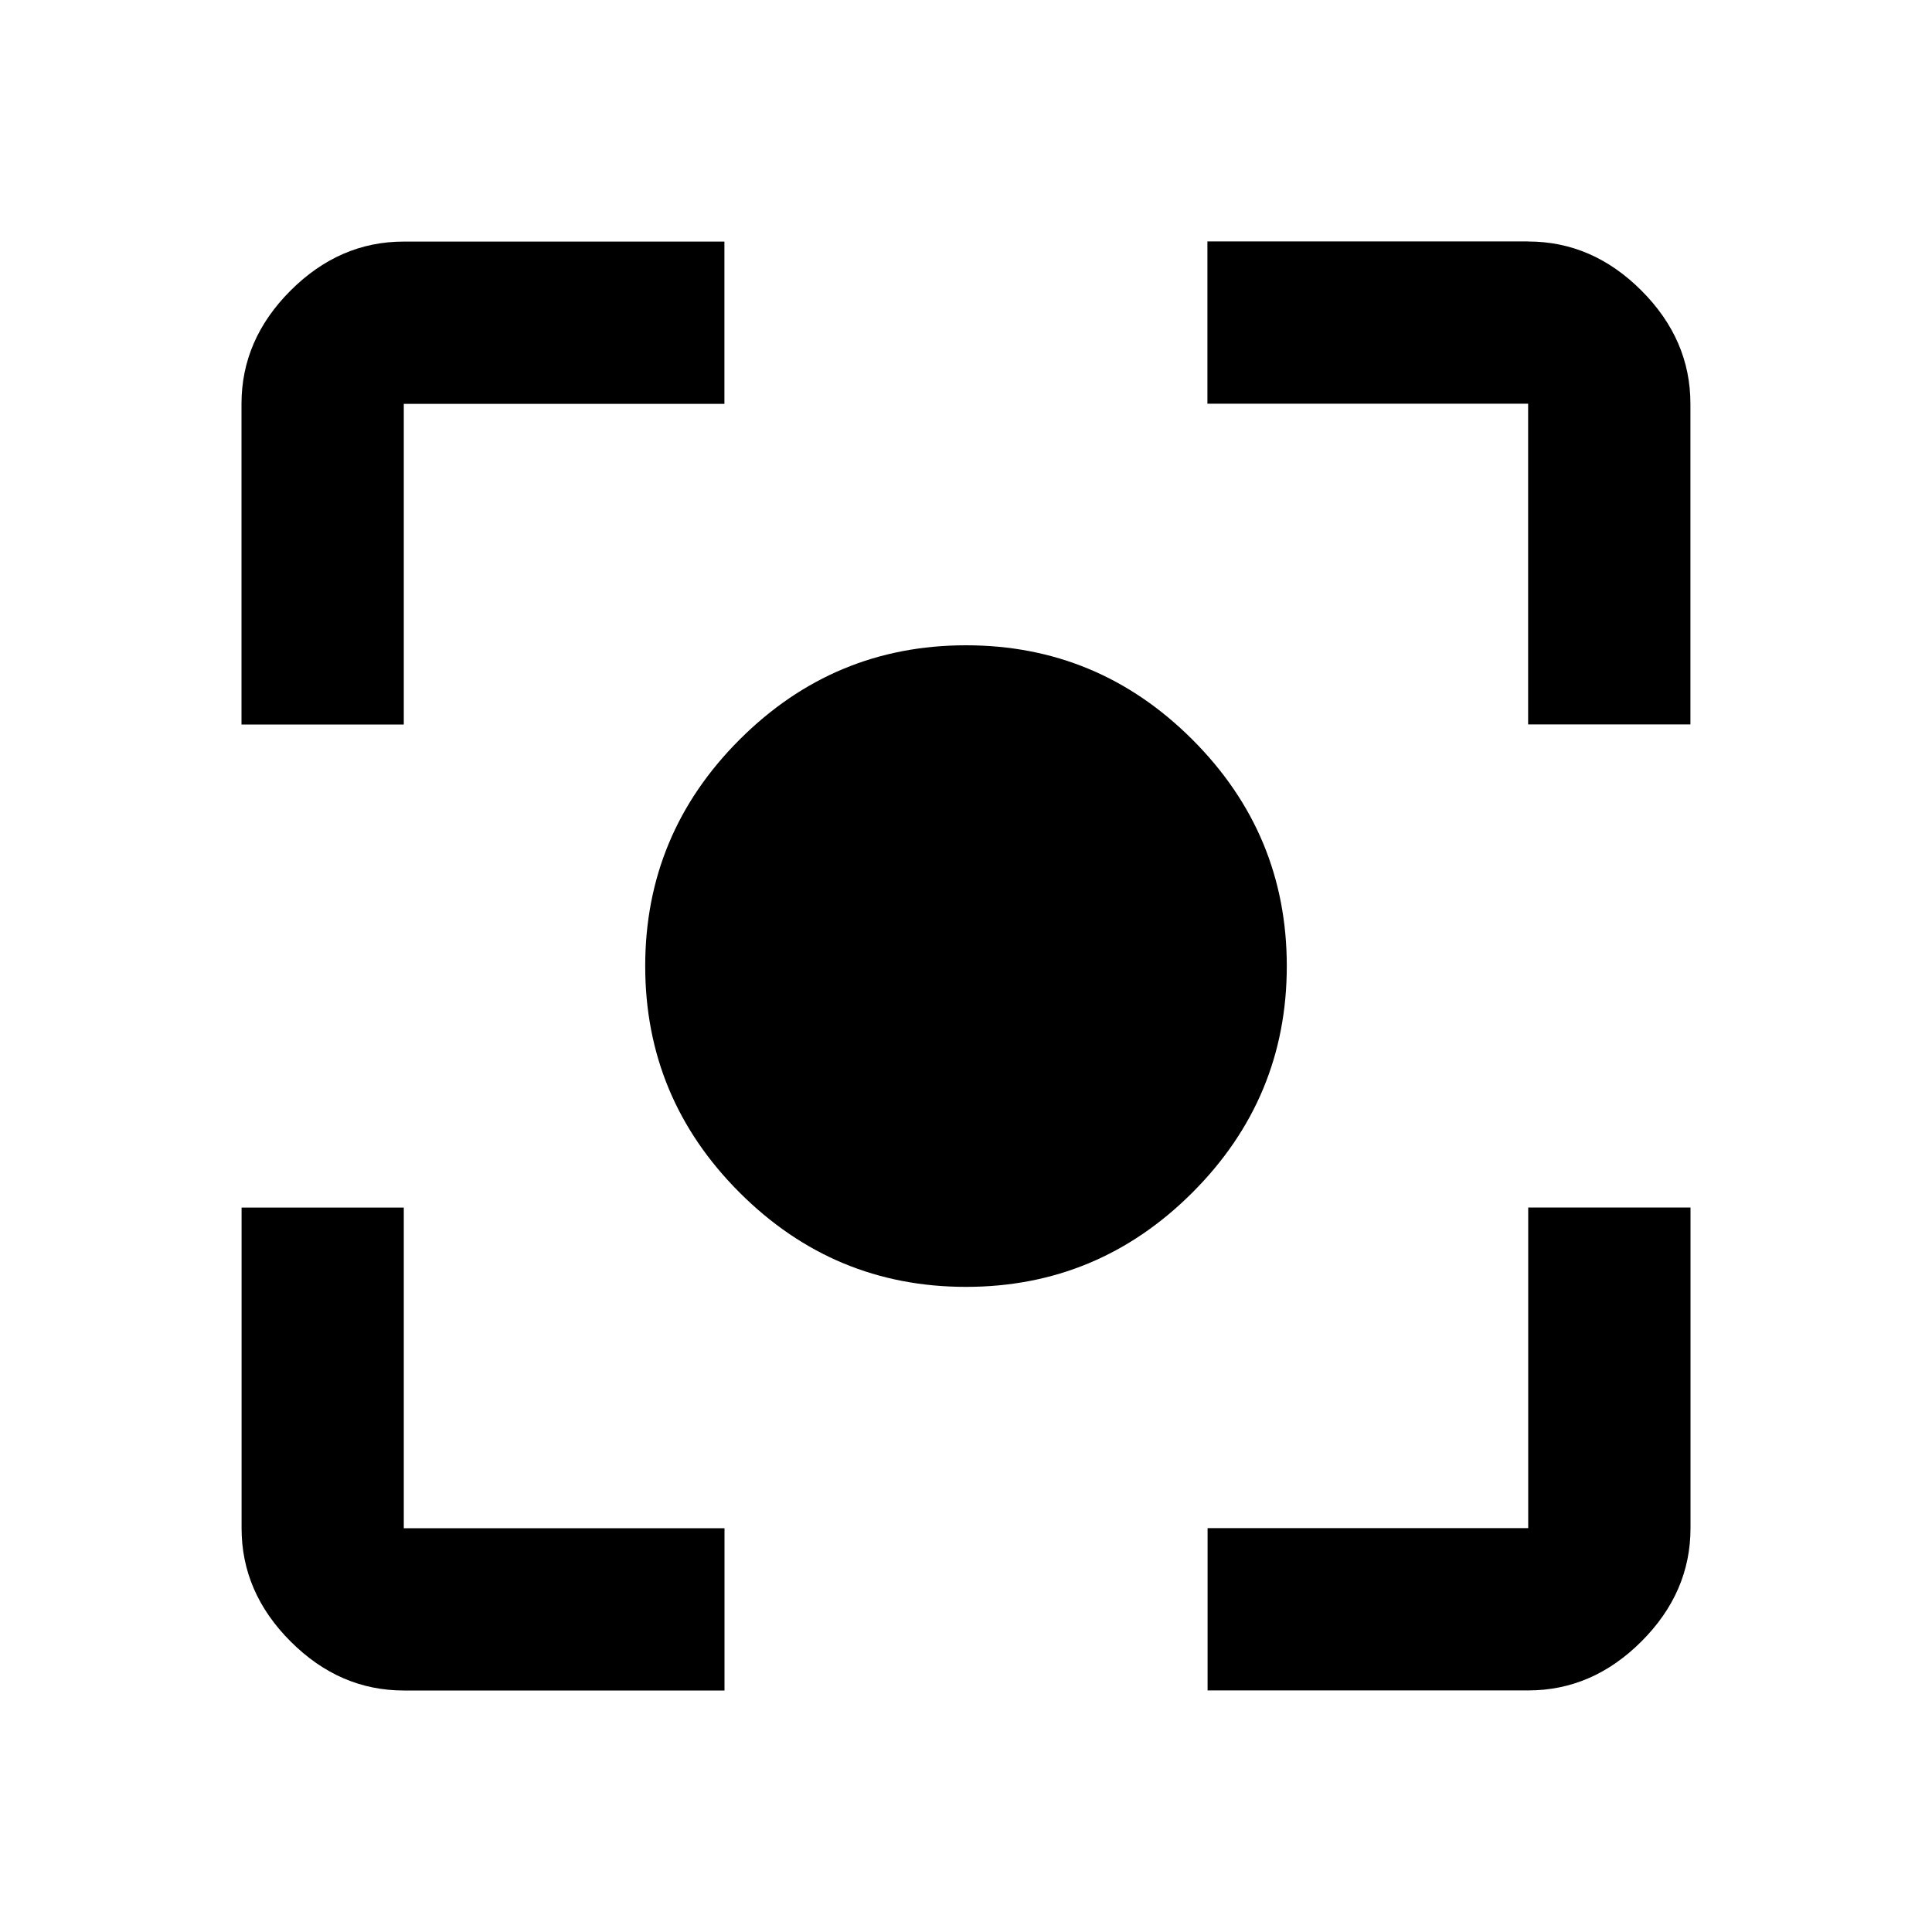 <svg xmlns="http://www.w3.org/2000/svg" width="24" height="24"><path d="M18.984 18.984V15H21v3.984q0 .797-.609 1.406t-1.406.609h-3.984v-2.016h3.984zm0-15.984q.797 0 1.406.609t.609 1.406v3.984h-2.016V5.015h-3.984V2.999h3.984zM5.016 5.016V9H3V5.016q0-.797.609-1.406t1.406-.609h3.984v2.016H5.015zm0 9.984v3.984H9V21H5.016q-.797 0-1.406-.609t-.609-1.406v-3.984h2.016zM12 8.016q1.641 0 2.813 1.172t1.172 2.813-1.172 2.813T12 15.986t-2.813-1.172-1.172-2.813 1.172-2.813T12 8.016z"/></svg>
